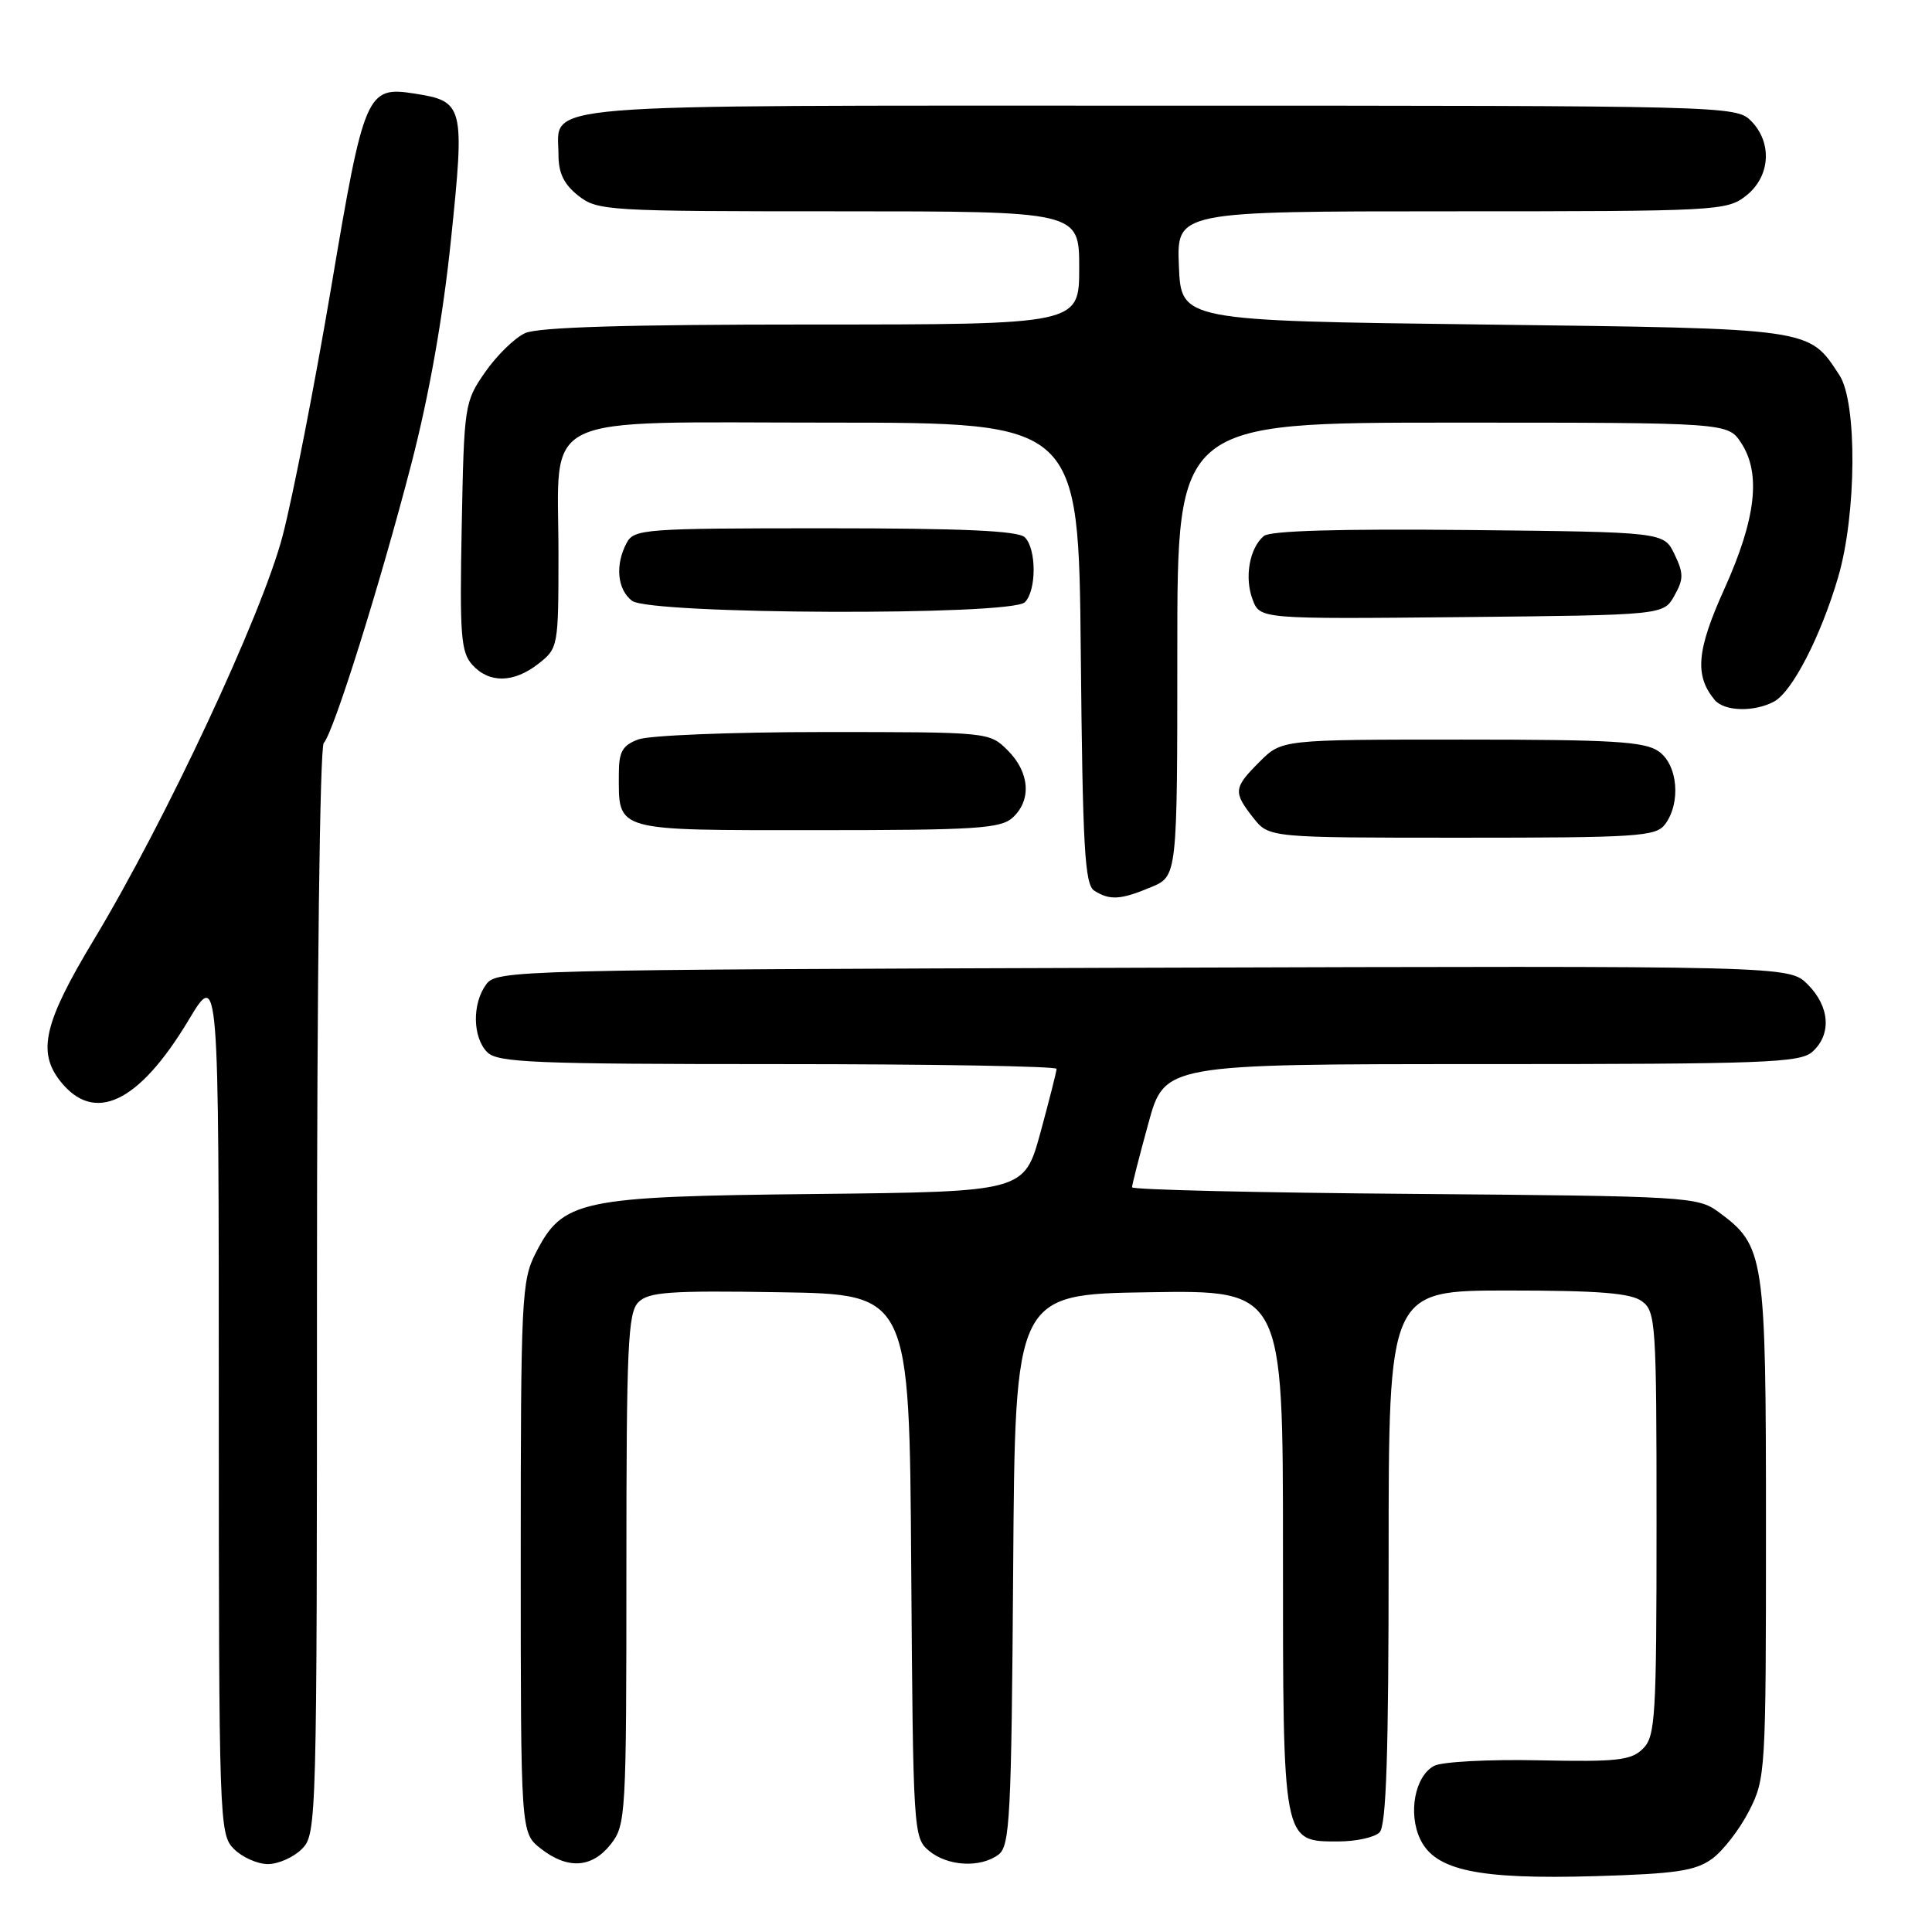 <?xml version="1.0" encoding="UTF-8" standalone="no"?>
<!DOCTYPE svg PUBLIC "-//W3C//DTD SVG 1.1//EN" "http://www.w3.org/Graphics/SVG/1.1/DTD/svg11.dtd" >
<svg xmlns="http://www.w3.org/2000/svg" xmlns:xlink="http://www.w3.org/1999/xlink" version="1.1" viewBox="0 0 256 256">
 <g >
 <path fill="currentColor"
d=" M 226.86 246.30 C 228.31 245.25 230.51 242.40 231.75 239.98 C 233.95 235.68 234.00 234.83 234.00 202.54 C 234.00 166.18 233.83 165.09 227.68 160.57 C 224.96 158.58 223.47 158.49 187.43 158.20 C 166.84 158.04 150.00 157.65 150.00 157.32 C 150.00 157.00 150.97 153.20 152.16 148.87 C 154.31 141.00 154.31 141.00 196.33 141.00 C 234.02 141.00 238.53 140.83 240.17 139.35 C 242.72 137.04 242.45 133.36 239.53 130.44 C 237.06 127.97 237.06 127.97 151.45 128.23 C 68.02 128.49 65.80 128.55 64.42 130.44 C 62.54 133.01 62.62 137.47 64.57 139.43 C 65.94 140.80 70.83 141.00 103.07 141.00 C 123.38 141.00 140.00 141.28 140.00 141.63 C 140.00 141.98 139.03 145.78 137.86 150.09 C 135.71 157.91 135.71 157.91 108.11 158.21 C 76.65 158.54 74.58 158.98 70.95 166.10 C 69.12 169.68 69.00 172.20 69.00 206.39 C 69.00 242.85 69.00 242.85 71.63 244.93 C 75.21 247.74 78.43 247.54 80.93 244.37 C 82.93 241.82 83.00 240.61 83.00 207.94 C 83.00 178.34 83.20 173.94 84.59 172.55 C 85.95 171.19 88.73 170.99 103.34 171.23 C 120.50 171.50 120.50 171.50 120.74 207.50 C 120.99 242.79 121.03 243.53 123.11 245.25 C 125.58 247.30 129.90 247.53 132.30 245.75 C 133.82 244.62 134.02 240.89 134.25 208.00 C 134.50 171.50 134.50 171.50 152.25 171.23 C 170.00 170.95 170.00 170.95 170.00 205.25 C 170.00 244.46 169.91 244.00 177.36 244.00 C 179.69 244.00 182.14 243.46 182.80 242.80 C 183.69 241.91 184.00 232.42 184.00 206.30 C 184.00 171.00 184.00 171.00 199.81 171.00 C 211.88 171.00 216.08 171.34 217.56 172.42 C 219.40 173.77 219.50 175.28 219.50 201.88 C 219.50 227.55 219.35 230.08 217.70 231.71 C 216.14 233.26 214.30 233.47 203.89 233.25 C 197.28 233.11 191.04 233.44 190.02 233.99 C 187.48 235.35 186.55 240.28 188.19 243.71 C 190.16 247.85 195.85 249.05 211.36 248.60 C 222.07 248.29 224.66 247.90 226.86 246.30 Z  M 40.00 245.00 C 41.96 243.04 42.00 241.67 42.00 171.20 C 42.00 130.15 42.38 98.99 42.90 98.45 C 44.20 97.07 50.35 77.48 54.52 61.41 C 56.87 52.33 58.70 42.02 59.76 31.73 C 61.60 13.98 61.46 13.42 54.93 12.40 C 48.59 11.40 48.24 12.22 43.89 38.04 C 41.71 50.94 38.81 65.78 37.45 71.00 C 34.74 81.38 21.93 108.79 12.40 124.58 C 5.84 135.47 4.92 139.36 7.98 143.25 C 12.48 148.97 18.39 146.16 24.97 135.20 C 28.99 128.50 28.99 128.50 28.99 185.75 C 29.00 241.66 29.05 243.05 31.00 245.00 C 32.10 246.10 34.12 247.00 35.50 247.00 C 36.88 247.00 38.90 246.10 40.00 245.00 Z  M 152.53 117.55 C 156.00 116.10 156.00 116.10 156.00 86.05 C 156.00 56.00 156.00 56.00 192.48 56.00 C 228.95 56.00 228.95 56.00 230.72 58.70 C 233.37 62.74 232.68 68.74 228.49 78.03 C 224.81 86.17 224.52 89.51 227.20 92.74 C 228.47 94.27 232.43 94.38 235.07 92.96 C 237.47 91.68 241.27 84.31 243.57 76.46 C 246.01 68.12 246.10 53.34 243.74 49.72 C 239.62 43.43 240.42 43.55 196.55 43.00 C 156.50 42.50 156.50 42.50 156.21 35.25 C 155.91 28.00 155.91 28.00 192.32 28.00 C 227.64 28.00 228.81 27.94 231.37 25.93 C 234.59 23.39 234.88 18.88 232.00 16.00 C 230.03 14.03 228.67 14.00 153.57 14.00 C 68.88 14.00 74.00 13.58 74.00 20.50 C 74.00 22.93 74.72 24.42 76.63 25.93 C 79.18 27.93 80.41 28.00 111.13 28.00 C 143.00 28.00 143.00 28.00 143.00 35.50 C 143.00 43.00 143.00 43.00 107.55 43.00 C 83.07 43.00 71.32 43.35 69.58 44.14 C 68.20 44.77 65.82 47.10 64.29 49.30 C 61.55 53.24 61.49 53.64 61.18 69.76 C 60.90 84.19 61.07 86.42 62.59 88.10 C 64.83 90.57 68.08 90.51 71.37 87.93 C 73.96 85.89 74.00 85.66 74.00 73.39 C 74.00 54.36 70.60 56.00 110.07 56.00 C 142.92 56.00 142.92 56.00 143.21 86.54 C 143.46 112.37 143.73 117.22 145.00 118.02 C 147.06 119.33 148.50 119.24 152.53 117.55 Z  M 220.61 109.25 C 222.76 106.41 222.33 101.34 219.78 99.56 C 217.92 98.25 213.67 98.00 193.70 98.00 C 169.85 98.00 169.85 98.00 166.92 100.92 C 163.44 104.40 163.38 104.94 166.07 108.37 C 168.15 111.00 168.15 111.00 193.71 111.00 C 216.89 111.00 219.40 110.84 220.61 109.25 Z  M 134.17 108.35 C 136.71 106.04 136.45 102.36 133.55 99.45 C 131.09 97.00 131.09 97.00 109.11 97.00 C 97.02 97.00 85.98 97.44 84.57 97.98 C 82.47 98.77 82.00 99.61 82.00 102.54 C 82.00 110.24 81.15 110.00 108.21 110.00 C 129.26 110.00 132.58 109.79 134.17 108.35 Z  M 221.86 78.94 C 223.10 76.74 223.10 75.98 221.88 73.44 C 220.47 70.50 220.47 70.50 194.61 70.23 C 177.51 70.06 168.31 70.32 167.47 71.02 C 165.56 72.61 164.87 76.53 165.98 79.45 C 166.96 82.03 166.96 82.03 193.69 81.77 C 220.42 81.50 220.42 81.50 221.86 78.94 Z  M 135.80 79.80 C 137.35 78.25 137.35 72.75 135.80 71.20 C 134.93 70.33 127.65 70.00 109.34 70.00 C 85.38 70.00 84.02 70.10 83.04 71.93 C 81.48 74.84 81.79 78.12 83.75 79.61 C 86.15 81.43 133.99 81.61 135.80 79.80 Z "/>
</g>
</svg>
